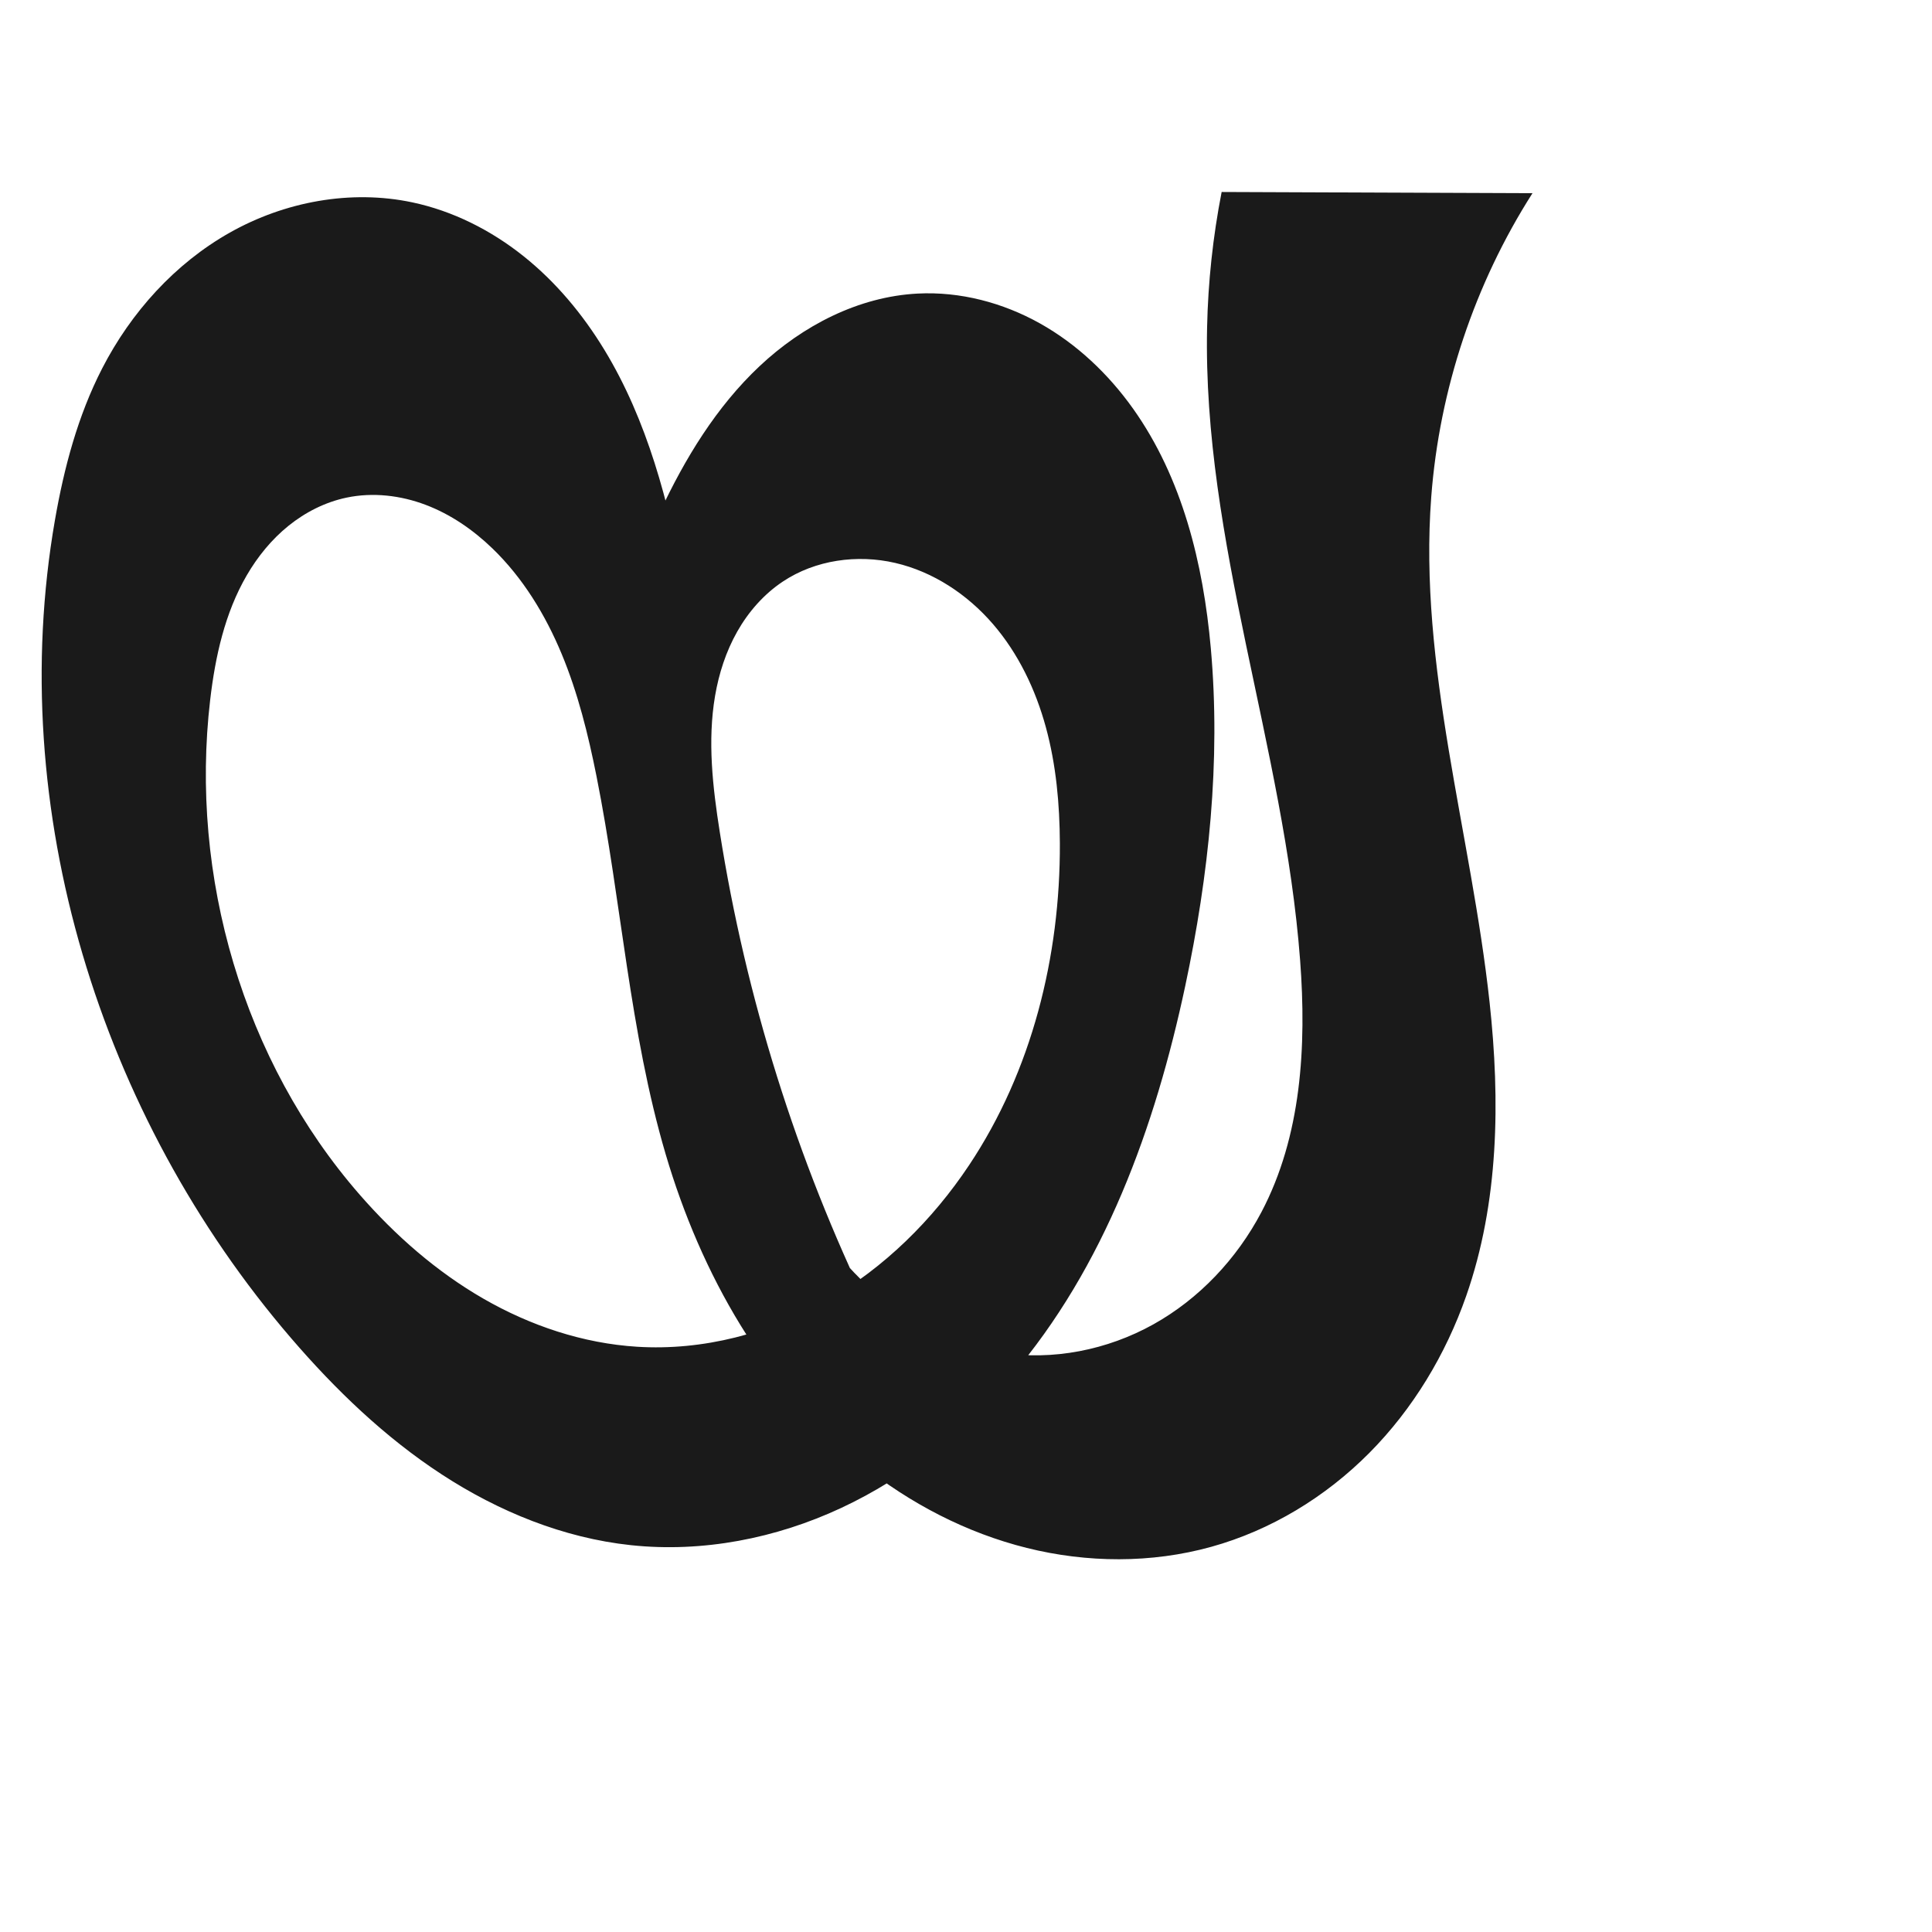 <?xml version="1.0" encoding="UTF-8" standalone="no"?>
<svg
   xmlns:dc="http://purl.org/dc/elements/1.1/"
   xmlns:cc="http://creativecommons.org/ns#"
   xmlns:rdf="http://www.w3.org/1999/02/22-rdf-syntax-ns#"
   xmlns:svg="http://www.w3.org/2000/svg"
   xmlns="http://www.w3.org/2000/svg"
   xmlns:sodipodi="http://sodipodi.sourceforge.net/DTD/sodipodi-0.dtd"
   xmlns:inkscape="http://www.inkscape.org/namespaces/inkscape"
   xml:space="preserve"
   width="1000"
   height="1000"
   version="1.1"
   style="clip-rule:evenodd;fill-rule:evenodd;image-rendering:optimizeQuality;shape-rendering:geometricPrecision;text-rendering:geometricPrecision"
   viewBox="0 0 1000 1000"
   id="svg10"
   sodipodi:docname="യ.svg"
   inkscape:version="1.0.1 (3bc2e813f5, 2020-09-07)"><sodipodi:namedview
   pagecolor="#ffffff"
   bordercolor="#666666"
   borderopacity="1"
   objecttolerance="10"
   gridtolerance="10"
   guidetolerance="10"
   inkscape:pageopacity="0"
   inkscape:pageshadow="2"
   inkscape:window-width="1920"
   inkscape:window-height="1015"
   id="namedview12"
   showgrid="false"
   inkscape:zoom="0.678"
   inkscape:cx="470.75253"
   inkscape:cy="645.64506"
   inkscape:window-x="1920"
   inkscape:window-y="0"
   inkscape:window-maximized="1"
   inkscape:current-layer="svg10"
   showguides="true"
   inkscape:guide-bbox="true"
   inkscape:document-rotation="0"
   inkscape:snap-to-guides="true"><sodipodi:guide
     position="0,1000"
     orientation="0,1"
     id="guide16"
     inkscape:label=""
     inkscape:locked="true"
     inkscape:color="rgb(0,0,255)" /><sodipodi:guide
     position="1763.312,2036.169"
     orientation="1000,0"
     id="guide18" /><sodipodi:guide
     position="0,200"
     orientation="0,1"
     id="guide20"
     inkscape:label="base"
     inkscape:locked="true"
     inkscape:color="rgb(0,0,255)" /><inkscape:grid
     type="xygrid"
     id="grid24"
     originx="-473.376"
     originy="-489.692" /><sodipodi:guide
     position="0,0"
     orientation="0,1"
     id="guide34"
     inkscape:label="bottom"
     inkscape:locked="true"
     inkscape:color="rgb(0,0,255)" /><sodipodi:guide
     position="225.051,1693.319"
     orientation="0,1"
     id="guide44"
     inkscape:label=""
     inkscape:locked="false"
     inkscape:color="rgb(0,0,255)" /><sodipodi:guide
     position="0,900"
     orientation="0,1"
     id="guide46"
     inkscape:label=""
     inkscape:locked="true"
     inkscape:color="rgb(0,0,255)" /><sodipodi:guide
     position="791.46,471.138"
     orientation="-1,0"
     id="guide841"
     inkscape:label=""
     inkscape:locked="false"
     inkscape:color="rgb(0,0,255)" /><sodipodi:guide
     position="0,1000"
     orientation="0,1000"
     id="guide860" /><sodipodi:guide
     position="1000,1000"
     orientation="1000,0"
     id="guide862" /><sodipodi:guide
     position="1000,0"
     orientation="0,-1000"
     id="guide864" /><sodipodi:guide
     position="0,0"
     orientation="-1000,0"
     id="guide866" /></sodipodi:namedview>
 <defs
   id="defs4"><inkscape:path-effect
   effect="spiro"
   id="path-effect862"
   is_visible="true"
   lpeversion="1" /><inkscape:path-effect
   effect="spiro"
   id="path-effect1521"
   is_visible="true"
   lpeversion="1" /><inkscape:path-effect
   effect="spiro"
   id="path-effect858"
   is_visible="true"
   lpeversion="1" /><inkscape:path-effect
   effect="spiro"
   id="path-effect854"
   is_visible="true"
   lpeversion="1" />
  <style
   type="text/css"
   id="style2">
   <![CDATA[
    .fil0 {fill:#EF7F1A;fill-rule:nonzero}
   ]]>
  </style>
 <inkscape:path-effect
   effect="spiro"
   id="path-effect1214"
   is_visible="true"
   lpeversion="1" /><inkscape:path-effect
   effect="spiro"
   id="path-effect1195"
   is_visible="true"
   lpeversion="1" /><inkscape:path-effect
   effect="spiro"
   id="path-effect992"
   is_visible="true"
   lpeversion="1" /><inkscape:path-effect
   effect="spiro"
   id="path-effect287"
   is_visible="true"
   lpeversion="1" /><inkscape:path-effect
   effect="spiro"
   id="path-effect1032"
   is_visible="true"
   lpeversion="1" /><inkscape:path-effect
   effect="spiro"
   id="path-effect1218"
   is_visible="true"
   lpeversion="1" /><inkscape:path-effect
   effect="spiro"
   id="path-effect309"
   is_visible="true"
   lpeversion="1" /><inkscape:path-effect
   effect="spiro"
   id="path-effect1176"
   is_visible="true"
   lpeversion="1" /><inkscape:path-effect
   effect="spiro"
   id="path-effect1026"
   is_visible="true"
   lpeversion="1" /><inkscape:path-effect
   effect="spiro"
   id="path-effect1255"
   is_visible="true"
   lpeversion="1" /></defs>
 
<path
   style="display:inline;fill:#1a1a1a;fill-rule:nonzero;stroke:none;stroke-width:2.235px;stroke-linecap:butt;stroke-linejoin:miter;stroke-opacity:1"
   d="m 310.189,360.283 c 6.652,-32.814 17.203,-64.836 31.359,-95.178 12.968,-27.795 29.228,-54.515 51.562,-75.538 22.333,-21.023 51.264,-36.041 81.895,-37.617 21.949,-1.129 44.036,4.689 63.219,15.417 19.182,10.727 35.504,26.242 48.243,44.151 25.478,35.819 36.329,80.164 40.239,123.946 5.221,58.468 -1.013,117.53 -13.245,174.942 -15.54,72.939 -41.756,145.516 -90.304,202.126 -24.274,28.305 -53.981,52.219 -87.771,67.987 -33.79,15.768 -71.726,23.199 -108.806,19.259 -34.99,-3.718 -68.486,-17.406 -97.953,-36.639 -29.466,-19.232 -55.084,-43.897 -78.015,-70.586 C 51.724,577.463 2.45,418.731 28.429,269.234 c 4.712,-27.114 11.862,-54.05 24.443,-78.527 14.916,-29.018 37.669,-54.294 66.09,-70.319 28.421,-16.025 62.562,-22.403 94.481,-15.641 21.003,4.449 40.677,14.403 57.462,27.789 16.785,13.386 30.734,30.143 41.889,48.487 22.31,36.686 33.326,79.078 41.172,121.293 10.024,53.931 15.338,108.607 21.348,163.132 5.414,49.11 11.69,99.182 33.083,143.718 10.696,22.268 25.183,42.91 43.788,59.162 18.605,16.252 41.451,27.983 65.856,31.812 26.915,4.224 55.092,-1.384 78.895,-14.638 23.804,-13.254 43.217,-33.944 55.932,-58.04 20.79,-39.399 23.422,-85.905 20.076,-130.326 -8.306,-110.258 -50.465,-217.049 -48.161,-327.596 0.491,-23.55 3.015,-47.057 7.535,-70.174 L 793.208,100 c -29.99,47.022 -48.161,101.518 -52.392,157.128 -6.677,87.763 20.688,174.182 30.194,261.684 5.534,50.943 4.814,103.597 -12.107,151.965 -10.599,30.295 -27.544,58.483 -50.156,81.261 -22.612,22.778 -50.936,40.04 -81.867,48.609 -30.986,8.584 -64.199,8.343 -95.397,0.564 -31.198,-7.779 -60.378,-22.972 -85.482,-43.062 -50.209,-40.179 -83.213,-98.92 -101.416,-160.596 -18.797,-63.69 -22.861,-130.698 -35.844,-195.822 -4.292,-21.531 -9.595,-42.964 -18.02,-63.237 -8.426,-20.273 -20.09,-39.432 -35.892,-54.672 -9.971,-9.616 -21.616,-17.644 -34.575,-22.539 -12.959,-4.895 -27.274,-6.562 -40.833,-3.726 -11.021,2.305 -21.347,7.533 -30.108,14.605 -8.761,7.072 -15.982,15.957 -21.635,25.694 -11.306,19.474 -16.267,41.996 -18.889,64.361 -10.697,91.229 17.049,186.979 77.429,256.199 18.412,21.108 39.77,39.829 64.045,53.804 24.275,13.975 51.539,23.116 79.495,24.855 34.118,2.122 68.573,-6.923 98.249,-23.89 29.676,-16.967 54.639,-41.649 73.596,-70.095 32.477,-48.733 47.237,-108.069 46.976,-166.632 -0.09,-20.205 -1.917,-40.513 -7.233,-60.006 -5.316,-19.493 -14.226,-38.196 -27.433,-53.487 -13.207,-15.291 -30.871,-27.031 -50.553,-31.594 -19.683,-4.563 -41.337,-1.561 -58.157,9.633 -9.826,6.539 -17.82,15.661 -23.632,25.933 -5.812,10.273 -9.487,21.678 -11.468,33.314 -3.962,23.272 -1.225,47.135 2.453,70.454 13.513,85.675 39.727,169.336 77.519,247.404 L 350.051,565.907 Z"
   id="path1253"
   inkscape:path-effect="#path-effect1255"
   inkscape:original-d="m 310.1887,360.28264 c 0,0 12.69413,-67.47582 31.35924,-95.17827 32.58964,-48.36899 75.36048,-118.30334 133.45647,-113.1555 79.05611,7.0051 127.6702,107.87366 151.70033,183.51421 17.70666,55.73593 11.04473,121.74408 -13.24492,174.94213 C 557.04567,633.96084 461.40781,783.35191 326.57925,799.77778 258.39585,808.08442 192.304,747.13973 150.61158,692.55293 61.465687,575.83655 26.903749,416.09243 28.429397,269.23408 28.714178,241.82118 35.411525,211.84142 52.872851,190.70732 91.541932,143.90466 154.33872,90.875968 213.4435,104.74719 c 78.67751,18.46472 110.98348,122.34517 140.52253,197.56845 20.04515,51.04639 3.14981,111.39874 21.34835,163.13225 30.38387,86.37308 54.36125,210.71098 142.72623,234.69261 49.27364,13.37252 105.38575,-30.96551 134.82722,-72.6778 25.34638,-35.91044 19.92485,-86.37207 20.07593,-130.32632 0.37936,-110.37168 -46.00846,-217.24442 -48.16101,-327.59576 -0.45882,-23.52131 7.53458,-70.17403 7.53458,-70.17403 L 793.20785,100 c 0,0 -46.68858,102.21281 -52.39176,157.1284 -9.07025,87.3369 28.64089,173.89082 30.1938,261.68371 0.8987,50.80764 9.37904,105.91557 -12.10705,151.96524 C 732.80152,726.71855 688.42902,795.91347 626.87996,800.6474 511.30125,809.53691 406.56208,695.51474 344.58571,597.55358 309.10737,541.47577 328.6656,465.02868 308.74187,401.73194 295.7663,360.50919 286.78548,312.91708 254.8291,283.82292 c -19.68185,-17.91902 -50.15043,-34.66264 -75.40796,-26.2648 -39.93827,13.27902 -64.33834,63.04558 -70.63123,104.66045 -13.339165,88.21182 21.22761,186.91239 77.42885,256.19932 34.37015,42.37276 88.98015,78.6359 143.53982,78.65839 65.28903,0.0269 131.17095,-42.9139 171.845,-93.98522 35.95171,-45.14184 62.34131,-111.00597 46.9757,-166.63158 -17.50596,-63.37398 -80.25559,-153.85085 -143.37656,-135.45347 -42.80135,12.47498 -33.91942,85.1368 -32.648,129.70096 2.46462,86.38606 77.30249,235.57462 77.51856,247.40353 L 350.05101,565.90692 Z"
   sodipodi:nodetypes="caaaaaaaaaaaaaaaccaaaaaaaaaaaaaaaccc" /></svg>
